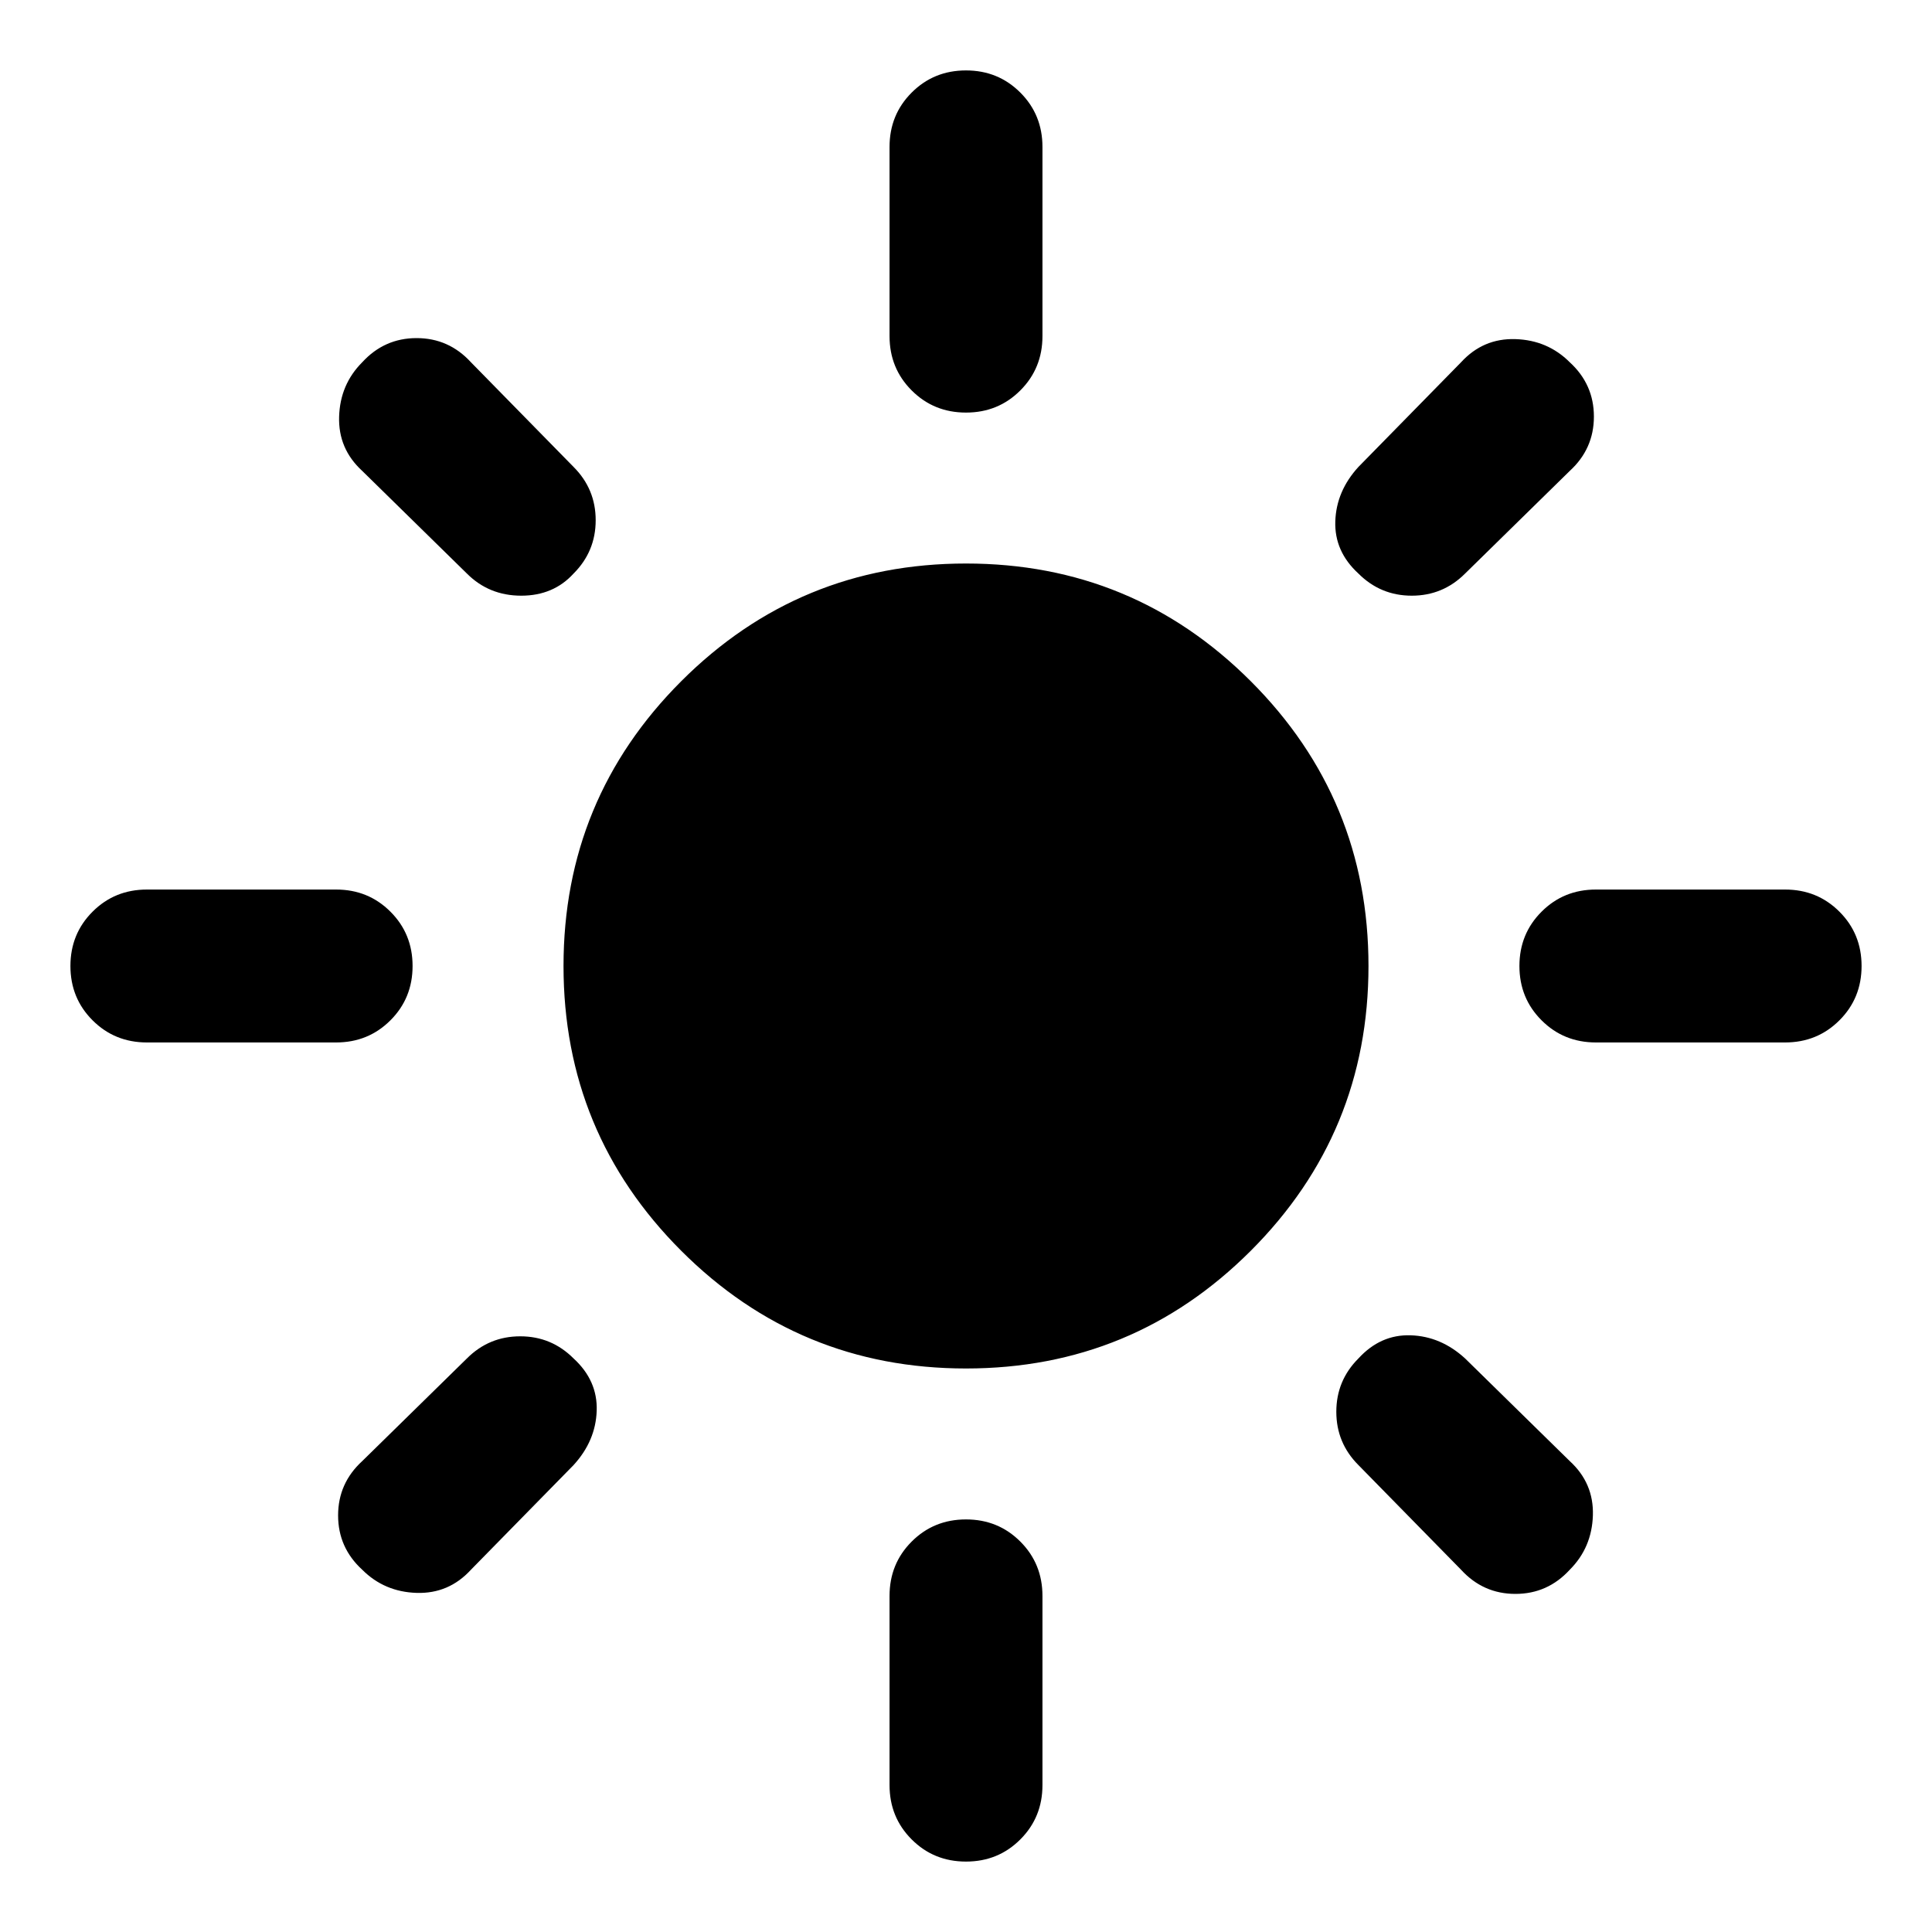 <svg xmlns="http://www.w3.org/2000/svg" height="40" width="40"><path d="M20 28.333Q16.542 28.333 14.104 25.896Q11.667 23.458 11.667 20Q11.667 16.542 14.104 14.104Q16.542 11.667 20 11.667Q23.458 11.667 25.896 14.104Q28.333 16.542 28.333 20Q28.333 23.458 25.896 25.896Q23.458 28.333 20 28.333ZM3.042 21.583Q2.375 21.583 1.917 21.125Q1.458 20.667 1.458 20Q1.458 19.333 1.917 18.875Q2.375 18.417 3.042 18.417H6.958Q7.625 18.417 8.083 18.875Q8.542 19.333 8.542 20Q8.542 20.667 8.083 21.125Q7.625 21.583 6.958 21.583ZM33.042 21.583Q32.375 21.583 31.917 21.125Q31.458 20.667 31.458 20Q31.458 19.333 31.917 18.875Q32.375 18.417 33.042 18.417H36.958Q37.625 18.417 38.083 18.875Q38.542 19.333 38.542 20Q38.542 20.667 38.083 21.125Q37.625 21.583 36.958 21.583ZM20 8.542Q19.333 8.542 18.875 8.083Q18.417 7.625 18.417 6.958V3.042Q18.417 2.375 18.875 1.917Q19.333 1.458 20 1.458Q20.667 1.458 21.125 1.917Q21.583 2.375 21.583 3.042V6.958Q21.583 7.625 21.125 8.083Q20.667 8.542 20 8.542ZM20 38.542Q19.333 38.542 18.875 38.083Q18.417 37.625 18.417 36.958V33.042Q18.417 32.375 18.875 31.917Q19.333 31.458 20 31.458Q20.667 31.458 21.125 31.917Q21.583 32.375 21.583 33.042V36.958Q21.583 37.625 21.125 38.083Q20.667 38.542 20 38.542ZM9.667 11.875 7.5 9.75Q7 9.292 7.021 8.625Q7.042 7.958 7.5 7.5Q7.958 7 8.625 7Q9.292 7 9.75 7.5L11.875 9.667Q12.333 10.125 12.333 10.771Q12.333 11.417 11.875 11.875Q11.458 12.333 10.792 12.333Q10.125 12.333 9.667 11.875ZM30.25 32.5 28.125 30.333Q27.667 29.875 27.667 29.229Q27.667 28.583 28.125 28.125Q28.583 27.625 29.208 27.646Q29.833 27.667 30.333 28.125L32.5 30.25Q33 30.708 32.979 31.375Q32.958 32.042 32.5 32.5Q32.042 33 31.375 33Q30.708 33 30.25 32.5ZM28.125 11.875Q27.625 11.417 27.646 10.792Q27.667 10.167 28.125 9.667L30.25 7.5Q30.708 7 31.375 7.021Q32.042 7.042 32.5 7.5Q33 7.958 33 8.625Q33 9.292 32.5 9.75L30.333 11.875Q29.875 12.333 29.229 12.333Q28.583 12.333 28.125 11.875ZM7.5 32.5Q7 32.042 7 31.375Q7 30.708 7.5 30.25L9.667 28.125Q10.125 27.667 10.771 27.667Q11.417 27.667 11.875 28.125Q12.375 28.583 12.354 29.208Q12.333 29.833 11.875 30.333L9.75 32.5Q9.292 33 8.625 32.979Q7.958 32.958 7.5 32.5Z"/></svg>